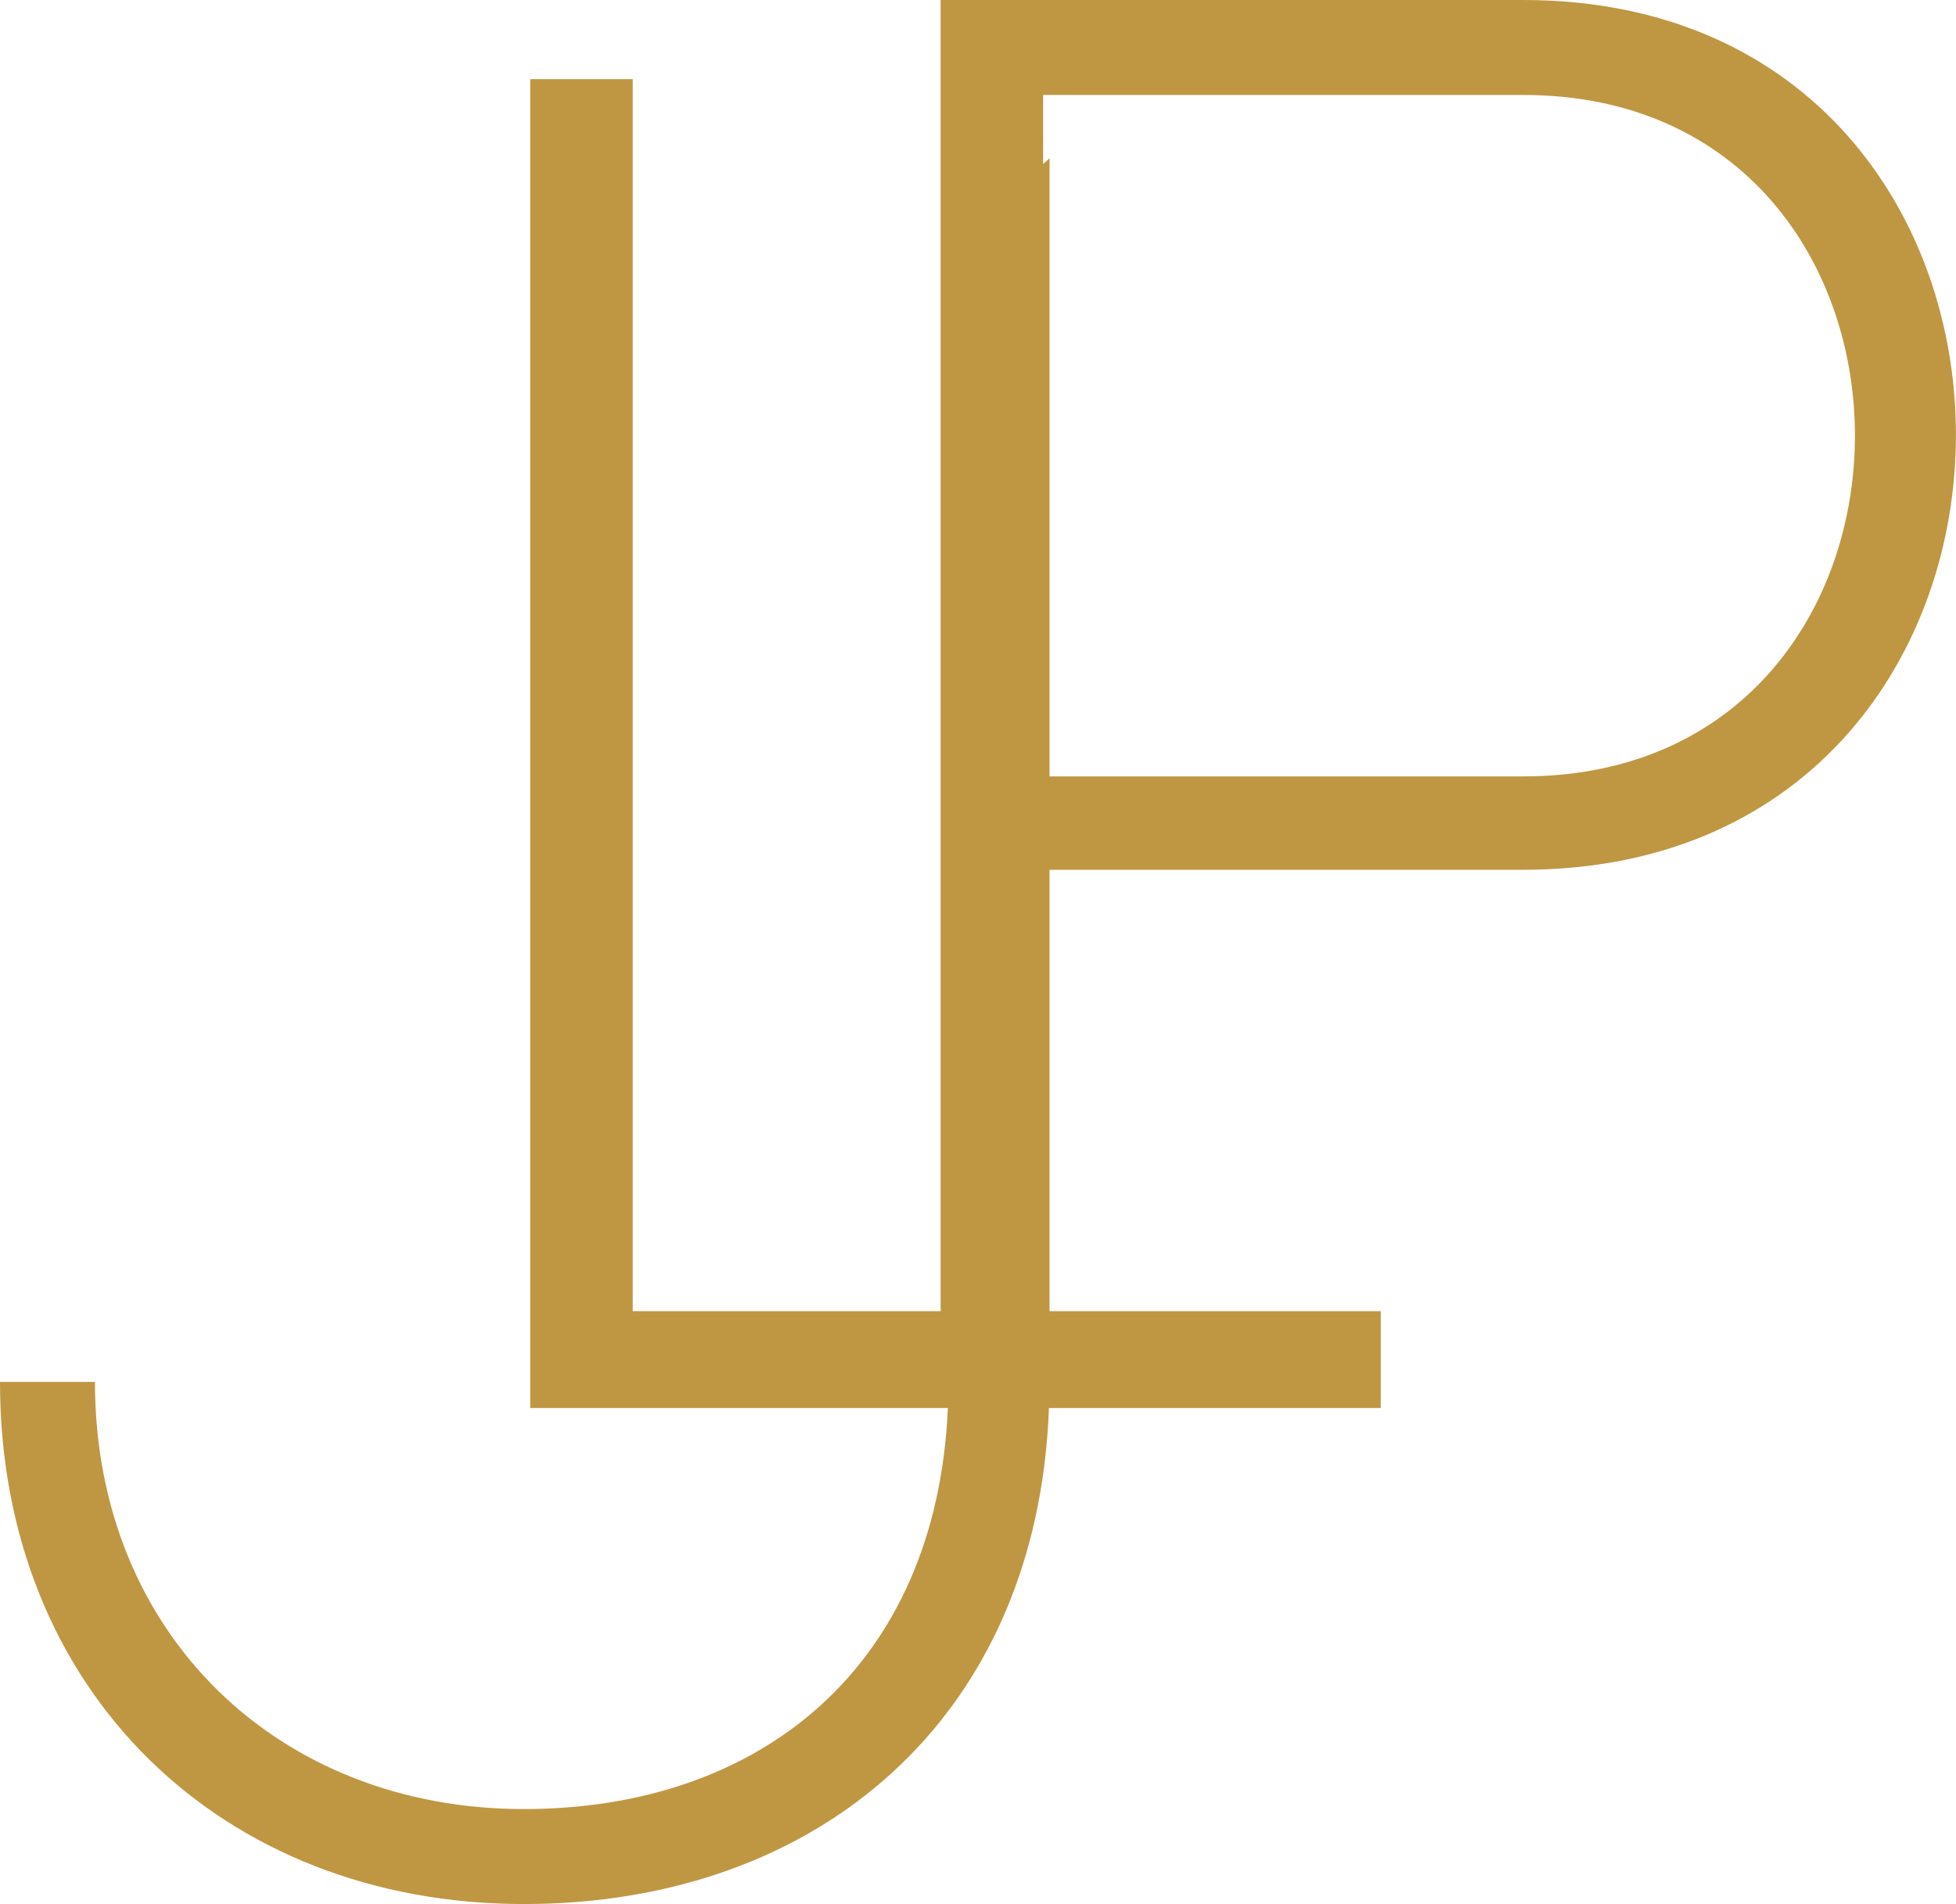<svg xmlns="http://www.w3.org/2000/svg" viewBox="0 0 137.41 133.73"><defs><style>.cls-1{fill:#bf9742;}</style></defs><title>img--symbol-color</title><g id="Layer_2" data-name="Layer 2"><g id="Layer_1-2" data-name="Layer 1"><path class="cls-1" d="M107,0H66.08V92.09H44.45V5.56h-7.2V98.89H66.59c-.79,18.16-13.15,28.17-29.79,28.17-17.2,0-30.13-12.26-30.13-30H0c0,21.74,15.6,36.67,36.8,36.67,20.63,0,36.08-13,36.89-34.84H97v-6.8H73.73v-31H107C147.54,61.07,147.54,0,107,0Zm0,54.53H73.73V11.12l-.45.4V6.67H107C138.08,6.67,138.08,54.53,107,54.53Z"/></g></g></svg>